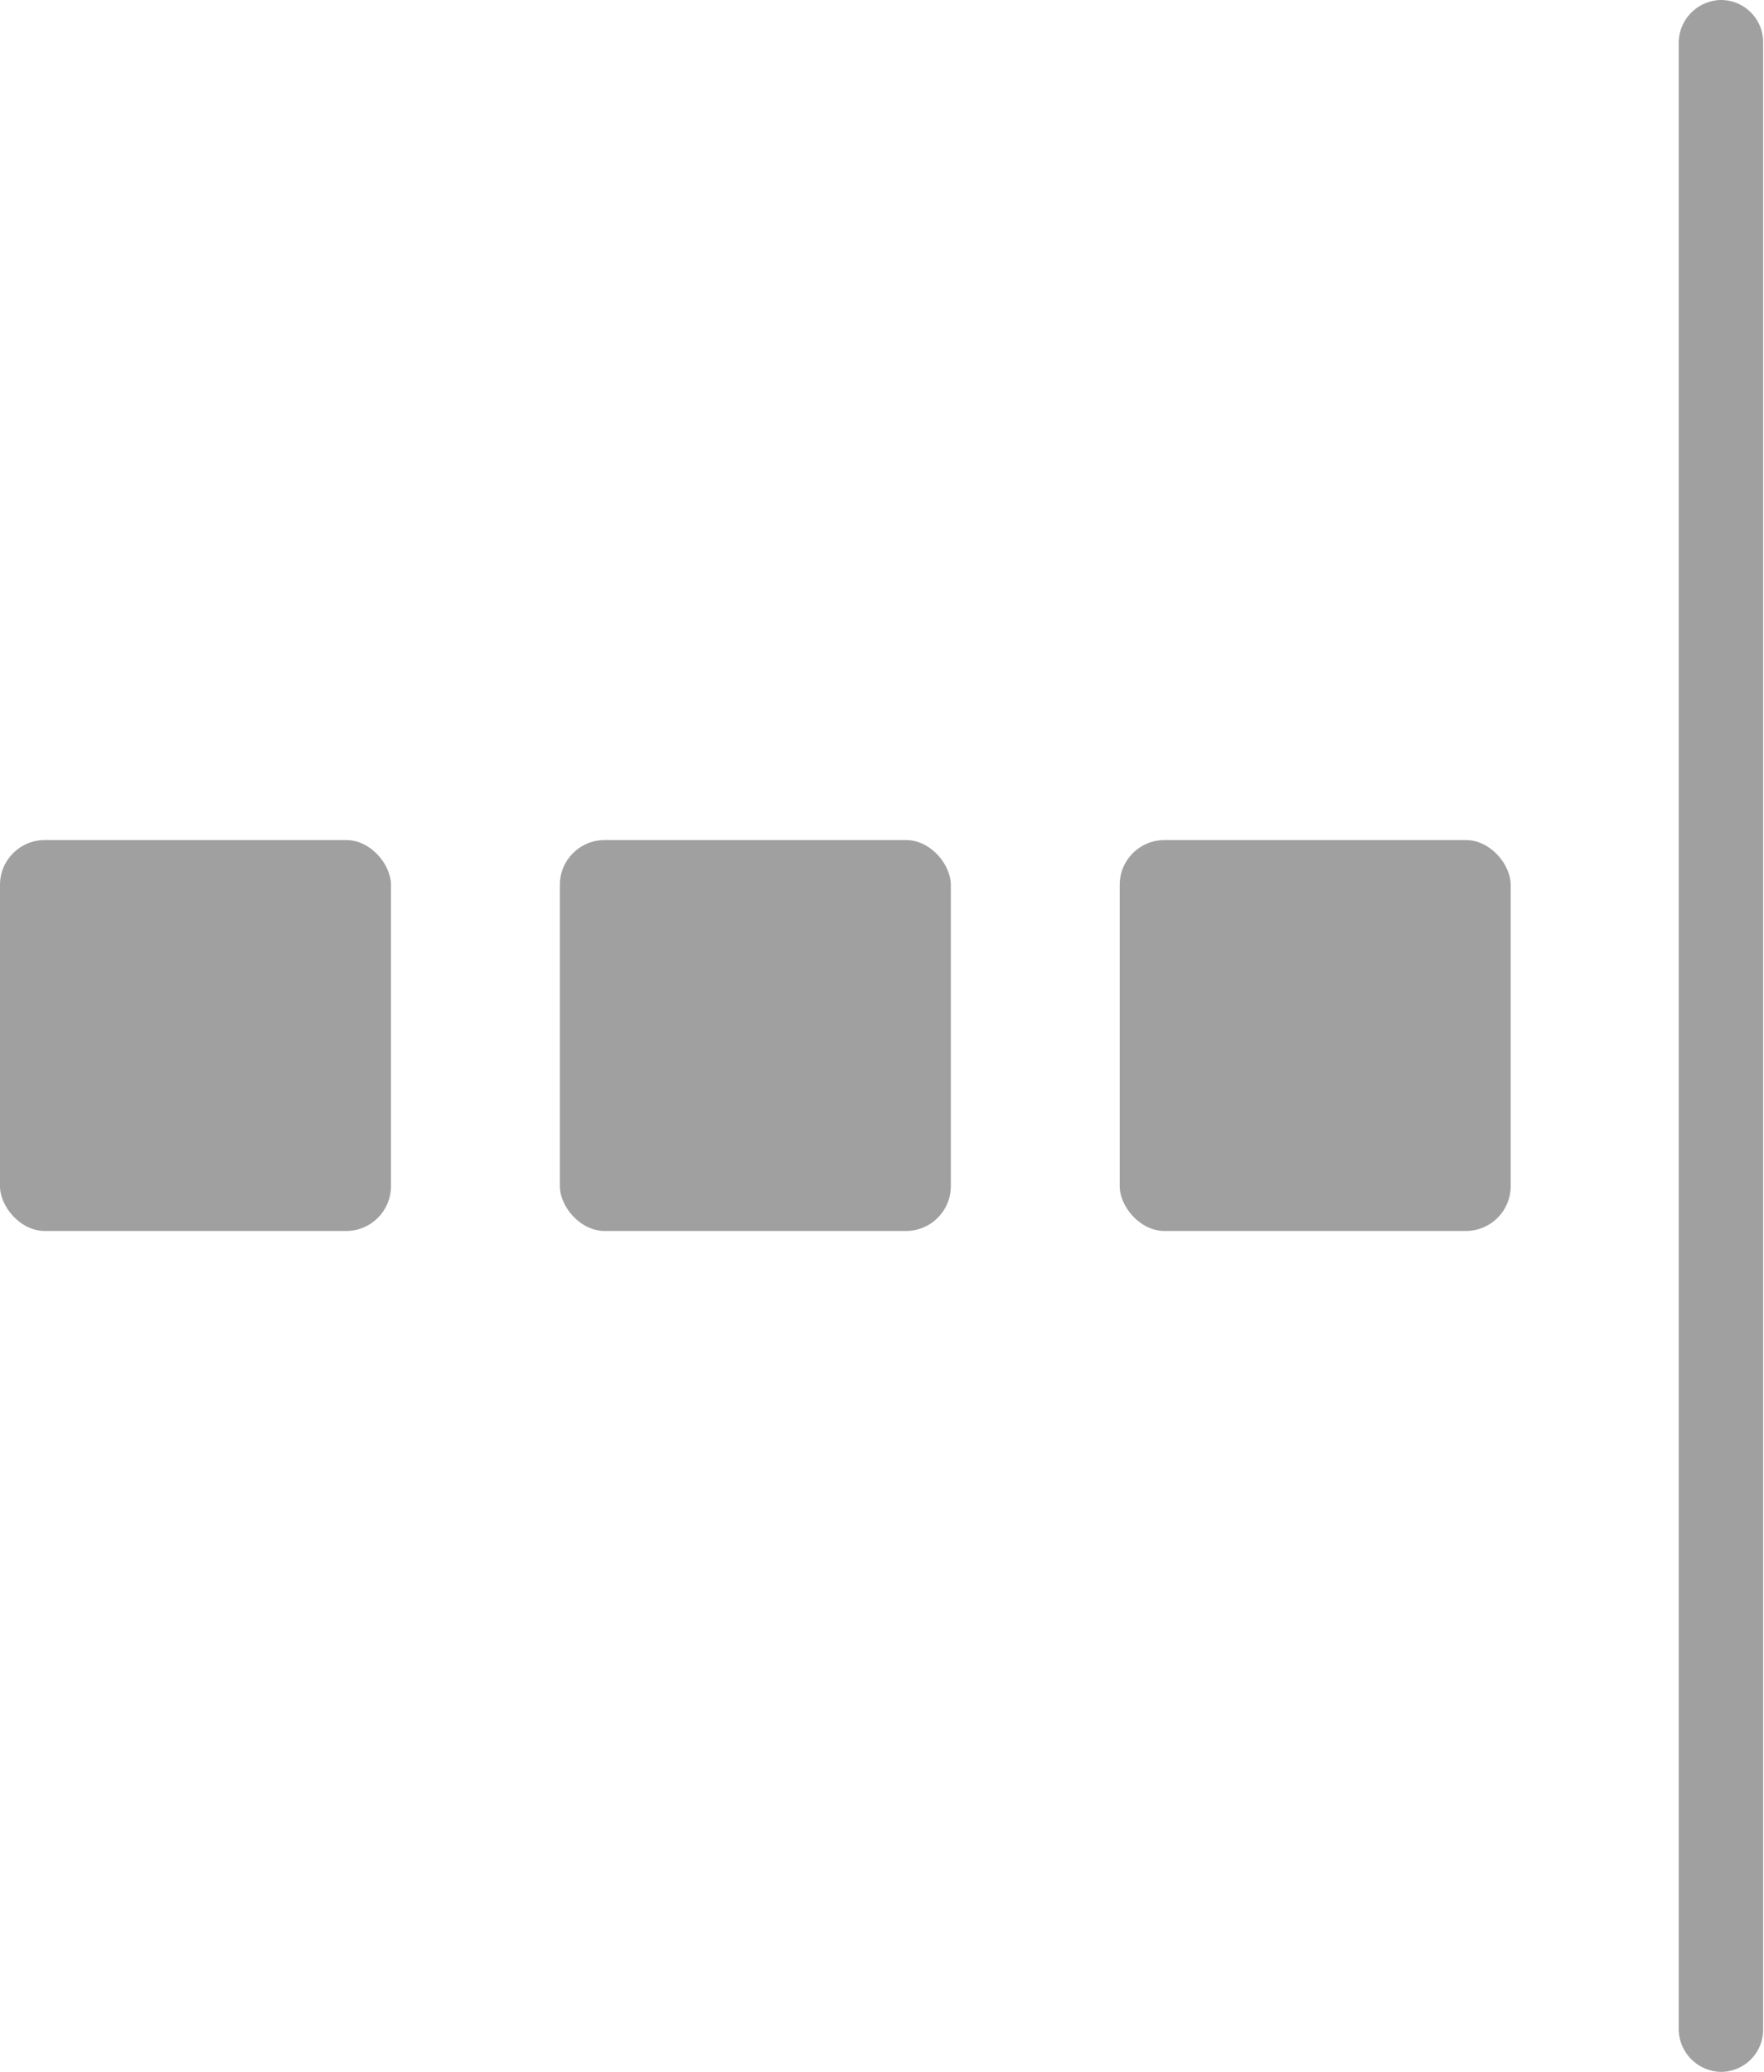 <svg id="scrunchE" xmlns="http://www.w3.org/2000/svg" viewBox="0 0 20.89 24.54">
  <defs>
    <style>
      .cls-1 {
        fill: #a1a0a0;
      }
    </style>
  </defs>
  <title>scrunchE</title>
  <g>
    <path class="cls-1" d="M24.94,27.27a.51.51,0,0,1-.5-.5V3.23a.51.51,0,0,1,.5-.5.5.5,0,0,1,.5.5V26.77A.5.5,0,0,1,24.94,27.27Z" transform="translate(-4.56 -2.73)"/>
    <rect class="cls-1" x="6.63" y="9.95" width="4.63" height="4.63" rx="0.53" ry="0.53"/>
    <rect class="cls-1" x="13.26" y="9.95" width="4.63" height="4.63" rx="0.53" ry="0.53"/>
    <rect class="cls-1" y="9.95" width="4.63" height="4.63" rx="0.53" ry="0.53"/>
  </g>
</svg>
